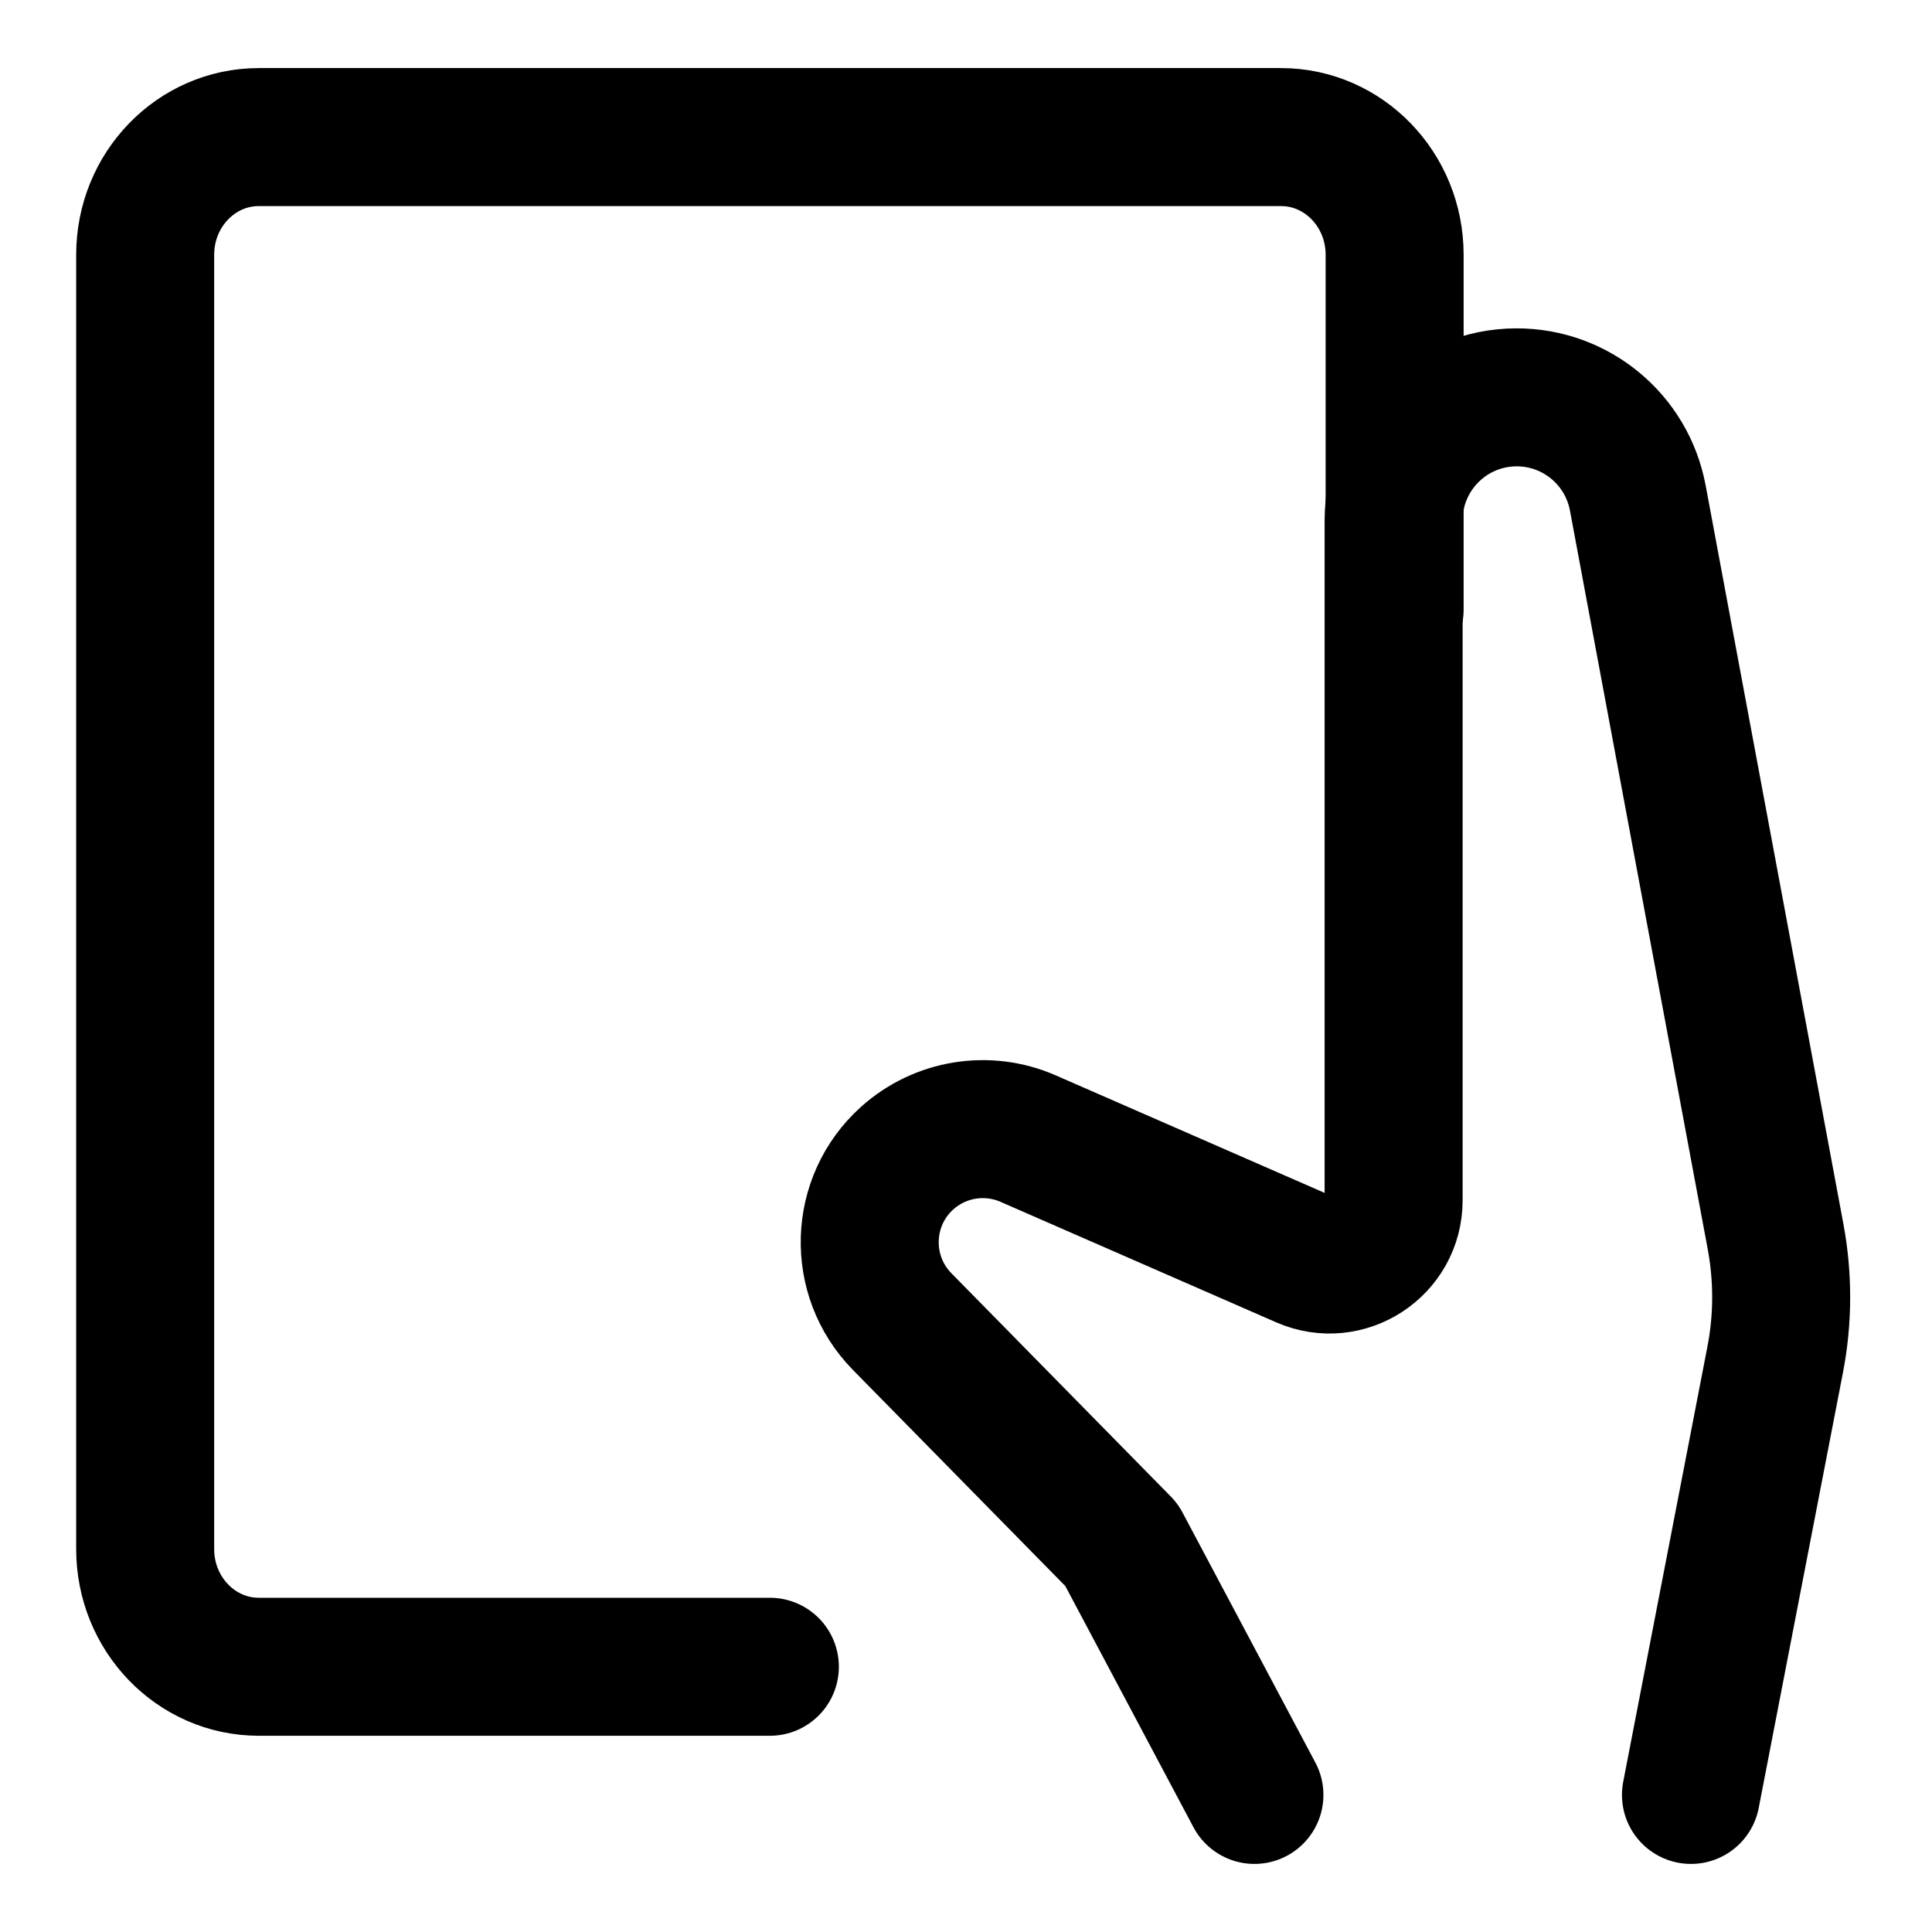 <svg width="21" height="21" viewBox="0 0 21 21" fill="none" xmlns="http://www.w3.org/2000/svg">
<g clip-path="url(#clip0_146_401888)">
<path d="M15.159 6.626V2.769C15.159 2.063 14.606 1.49 13.924 1.49H2.813C2.131 1.49 1.578 2.063 1.578 2.769V16.838C1.578 17.544 2.131 18.117 2.813 18.117H8.368" stroke="black" stroke-width="1.5" stroke-linecap="round" stroke-linejoin="round"/>
<path d="M13.635 19.51L12.191 16.792L9.806 14.365C9.315 13.865 9.34 13.056 9.861 12.588C10.22 12.266 10.733 12.183 11.175 12.376L14.172 13.686C14.632 13.887 15.148 13.55 15.148 13.048L15.148 5.657C15.148 4.918 15.747 4.319 16.486 4.319C17.131 4.319 17.683 4.778 17.802 5.412L19.3 13.443C19.382 13.885 19.381 14.339 19.295 14.781L18.38 19.51" stroke="black" stroke-width="1.5" stroke-linecap="round" stroke-linejoin="round"/>
</g>
<defs>
<clipPath id="clip0_146_401888">
<rect width="21" height="21" fill="white"/>
</clipPath>
</defs>
</svg>
